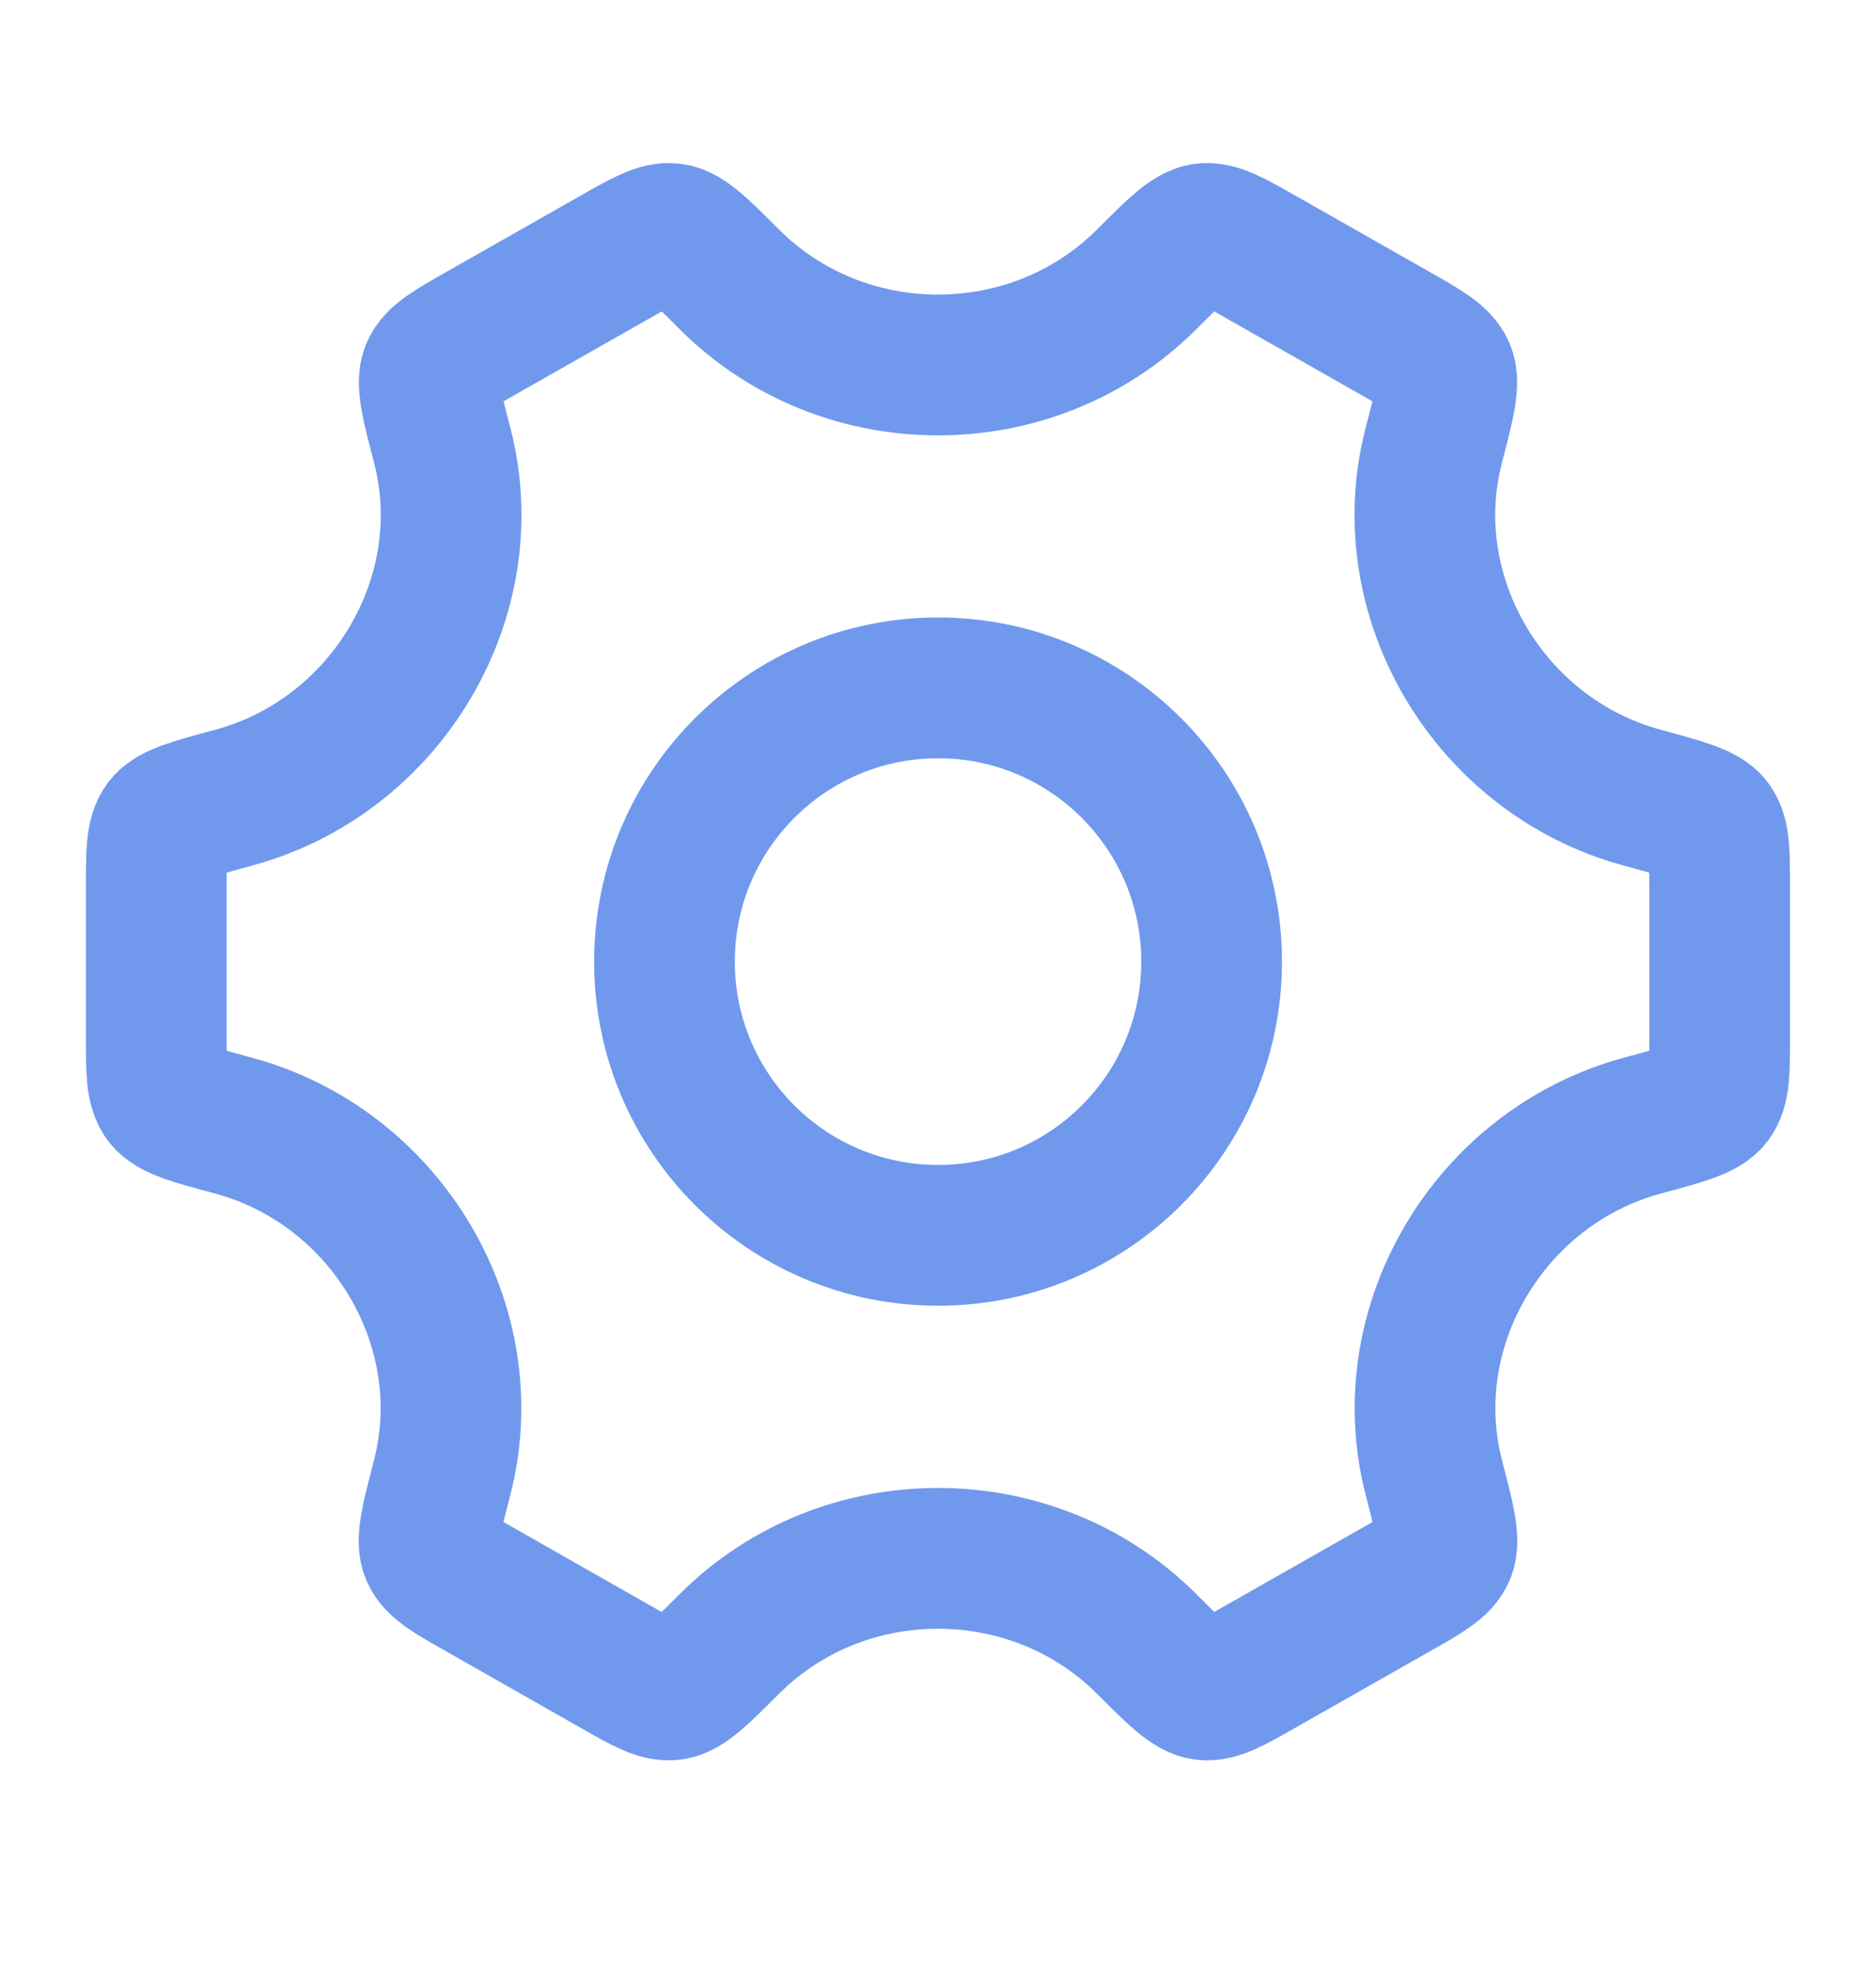 <svg width="20" height="21" viewBox="0 0 20 21" fill="none" xmlns="http://www.w3.org/2000/svg">
<path d="M12.917 10.246C12.917 11.857 11.611 13.162 10.001 13.162C8.39 13.162 7.084 11.857 7.084 10.246C7.084 8.635 8.39 7.329 10.001 7.329C11.611 7.329 12.917 8.635 12.917 10.246Z" stroke="#7099ED" stroke-width="1.5"/>
<path d="M17.509 11.993C17.943 11.876 18.161 11.818 18.247 11.705C18.333 11.593 18.333 11.413 18.333 11.052V9.441C18.333 9.08 18.333 8.9 18.247 8.787C18.161 8.675 17.943 8.617 17.509 8.499C15.883 8.061 14.866 6.362 15.285 4.747C15.401 4.303 15.458 4.081 15.403 3.951C15.348 3.821 15.19 3.731 14.874 3.551L13.437 2.735C13.127 2.559 12.972 2.471 12.832 2.49C12.693 2.509 12.536 2.665 12.222 2.979C11.006 4.192 8.994 4.192 7.778 2.979C7.464 2.665 7.307 2.509 7.168 2.49C7.028 2.471 6.873 2.559 6.563 2.735L5.126 3.551C4.81 3.731 4.652 3.82 4.597 3.951C4.542 4.081 4.599 4.303 4.715 4.747C5.134 6.362 4.116 8.061 2.49 8.499C2.055 8.617 1.838 8.675 1.752 8.787C1.666 8.9 1.666 9.08 1.666 9.441V11.052C1.666 11.413 1.666 11.593 1.752 11.705C1.838 11.818 2.055 11.876 2.49 11.993C4.116 12.432 5.133 14.131 4.713 15.746C4.598 16.19 4.54 16.412 4.595 16.542C4.65 16.672 4.808 16.762 5.125 16.941L6.562 17.758C6.872 17.934 7.027 18.022 7.166 18.003C7.306 17.984 7.463 17.827 7.777 17.514C8.993 16.3 11.007 16.3 12.223 17.514C12.537 17.827 12.694 17.984 12.834 18.003C12.973 18.022 13.128 17.933 13.438 17.757L14.875 16.941C15.192 16.762 15.35 16.672 15.405 16.542C15.46 16.412 15.402 16.19 15.287 15.746C14.867 14.131 15.883 12.432 17.509 11.993Z" stroke="#7099ED" stroke-width="1.5" stroke-linecap="round"/>
</svg>

